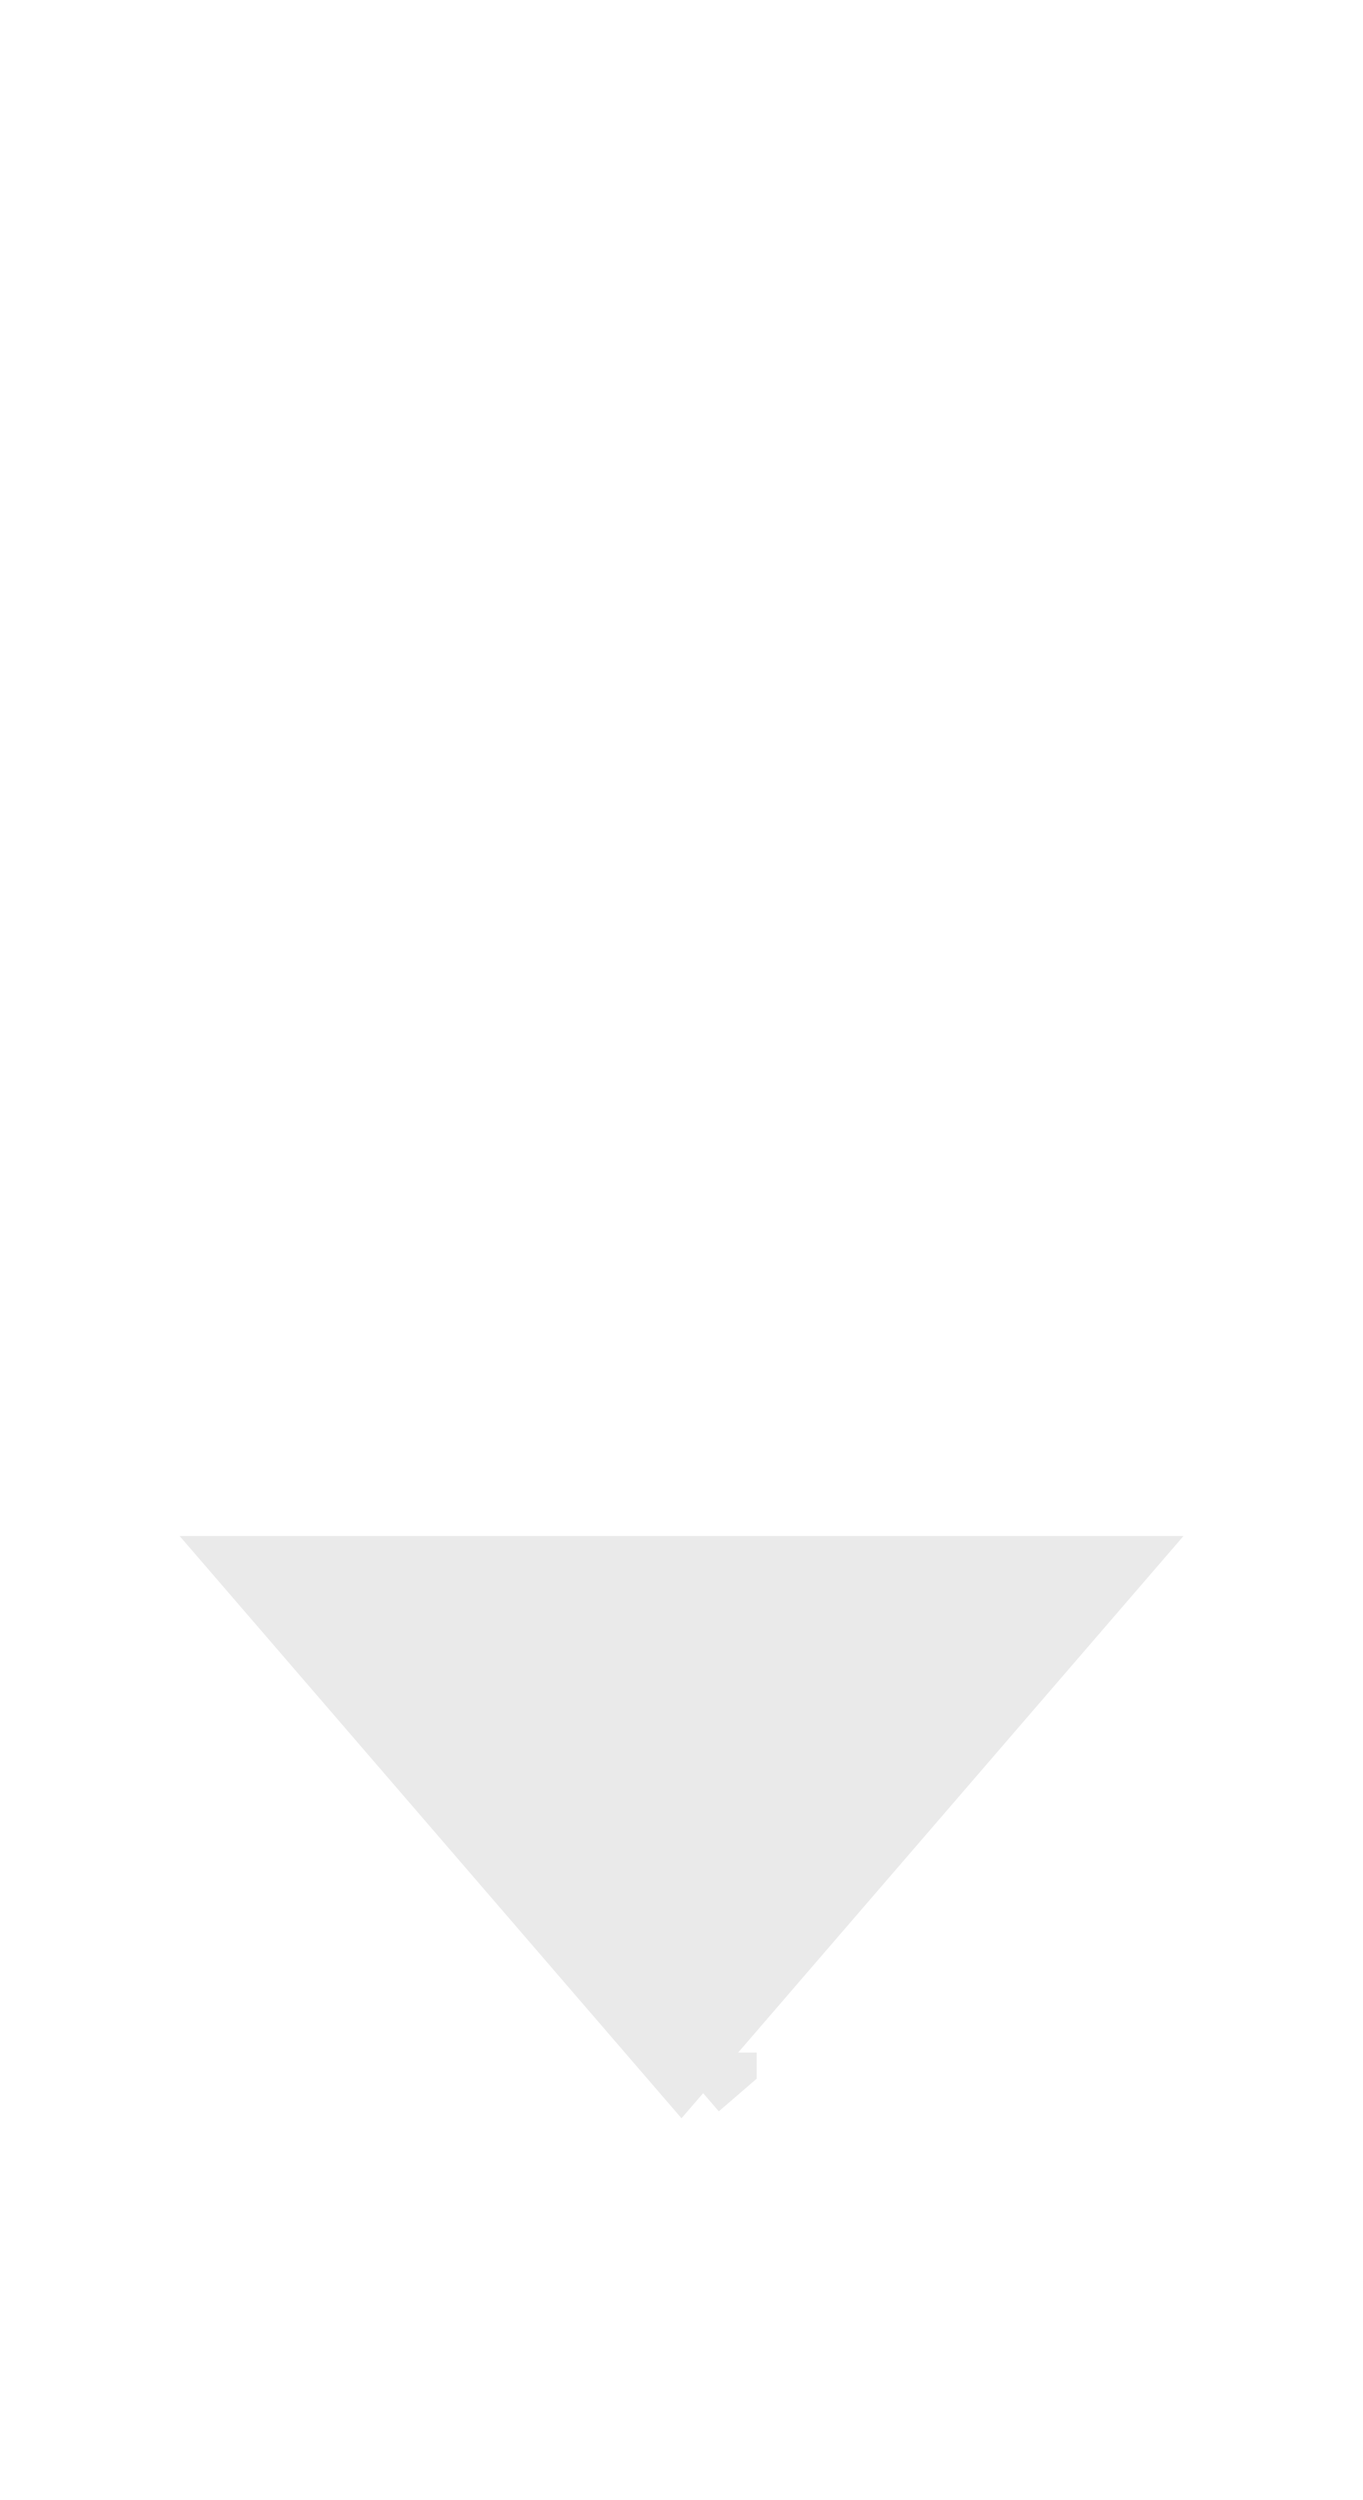 <svg width="12" height="22" viewBox="0 0 12 22" fill="none" xmlns="http://www.w3.org/2000/svg">
<path d="M2.673 14.016H9.328L6 17.874L2.673 14.016ZM6.162 18.062L6.162 18.061C6.162 18.062 6.162 18.062 6.162 18.062L6.002 18.2L6.162 18.062Z" fill="#EAEAEA" stroke="#EAEAEA"/>
</svg>
